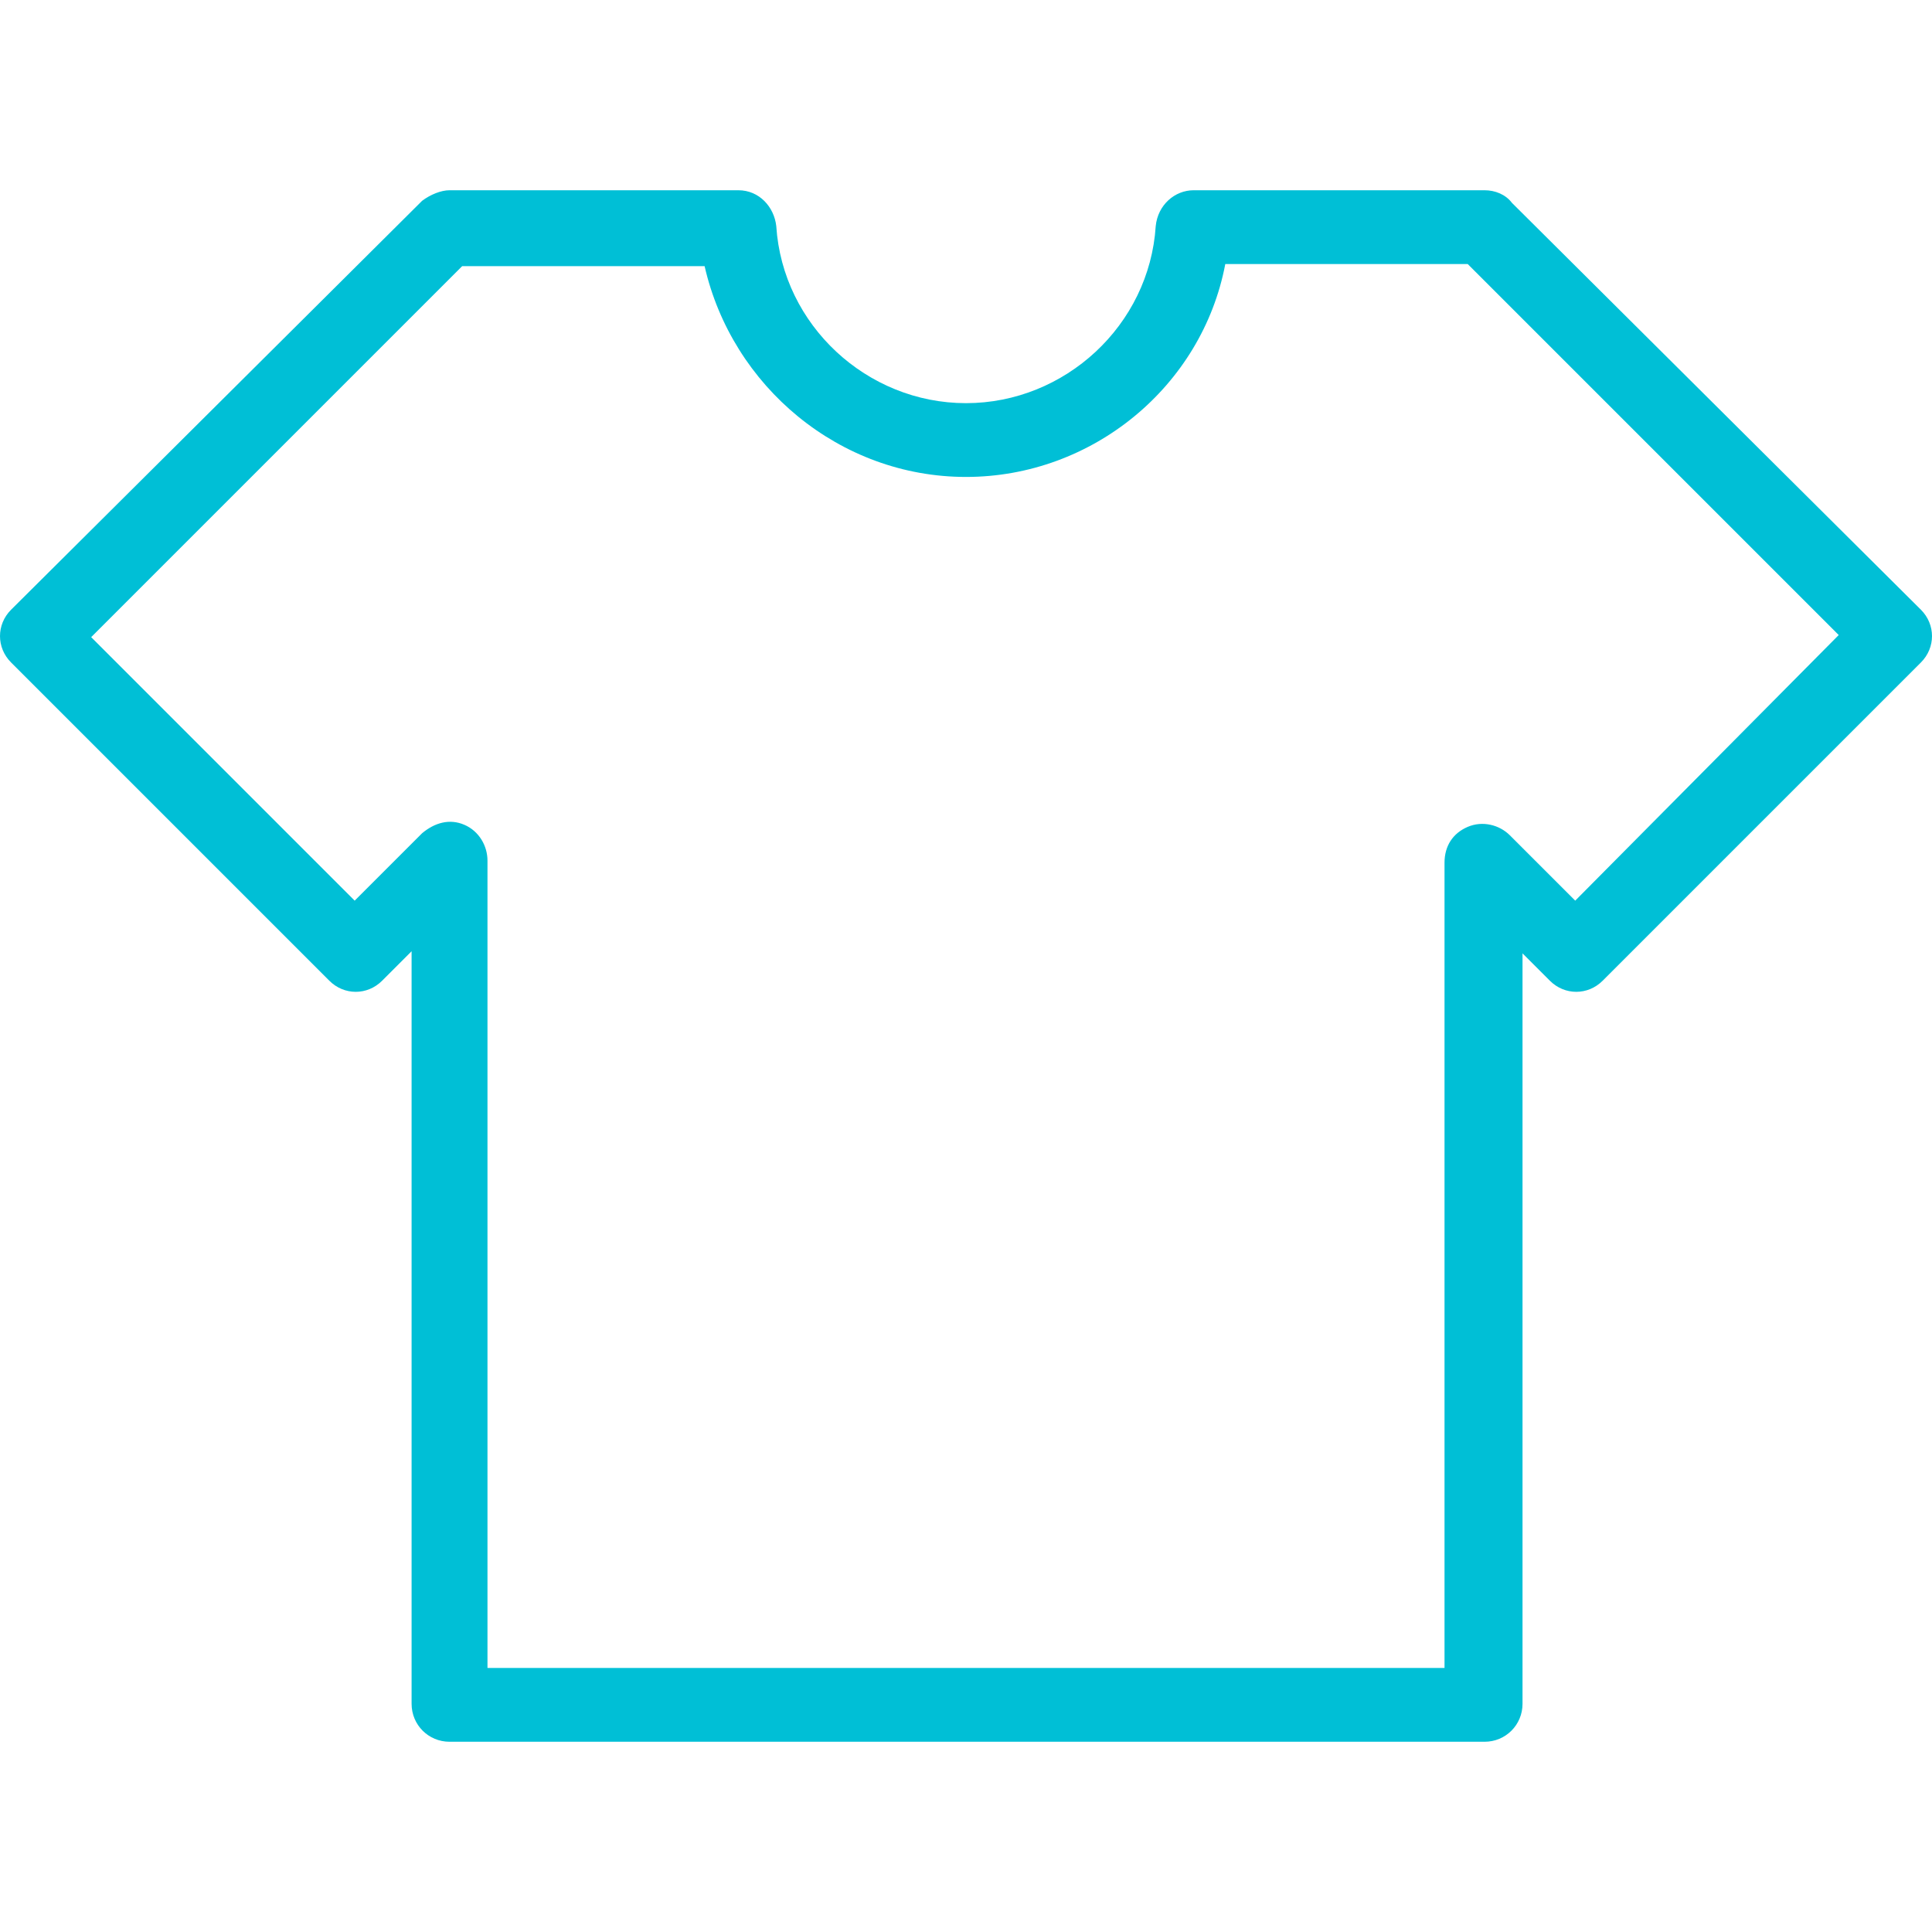 <?xml version="1.0"?>
<svg xmlns="http://www.w3.org/2000/svg" xmlns:xlink="http://www.w3.org/1999/xlink" version="1.1" id="Capa_1" x="0px" y="0px" viewBox="0 0 366.6 366.6" style="enable-background:new 0 0 366.6 366.6;" xml:space="preserve" width="512px" height="512px"><g><g>
	<g>
		<path d="M364.5,115.7l-77.6-77.2c-1.2-1.6-3.2-2.4-5.2-2.4h-55.2c-3.6,0-6.8,2.8-7.2,6.8c-1.2,18.8-17.2,33.6-36,33.6    s-34.8-14.8-36-33.6c-0.4-3.6-3.2-6.8-7.2-6.8H85.3c-1.6,0-3.6,0.8-5.2,2l-78,77.6c-2.8,2.8-2.8,7.2,0,10l60.4,60.4    c2.8,2.8,7.2,2.8,10,0l5.6-5.6v142.8c0,4,3.2,7.2,7.2,7.2h196.4c4,0,7.2-3.2,7.2-7.2V180.9l5.2,5.2c2.8,2.8,7.2,2.8,10,0    l60.4-60.4C367.3,122.9,367.3,118.5,364.5,115.7z M298.9,170.9l-12.4-12.4c-2-2-5.2-2.8-8-1.6c-2.8,1.2-4.4,3.6-4.4,6.8v152.8    H92.5V163.3c0-2.8-1.6-5.6-4.4-6.8c-2.8-1.2-5.6-0.4-8,1.6l-12.8,12.8l-50-50l70.4-70.4h46c5.2,22.8,25.6,40,49.6,40    s44.8-17.2,49.2-40.4h46l70.4,70.4L298.9,170.9z" data-original="#000000" class="active-path" data-old_color="#000000" fill="#00BFD6"/>
	</g>
</g></g> </svg>
